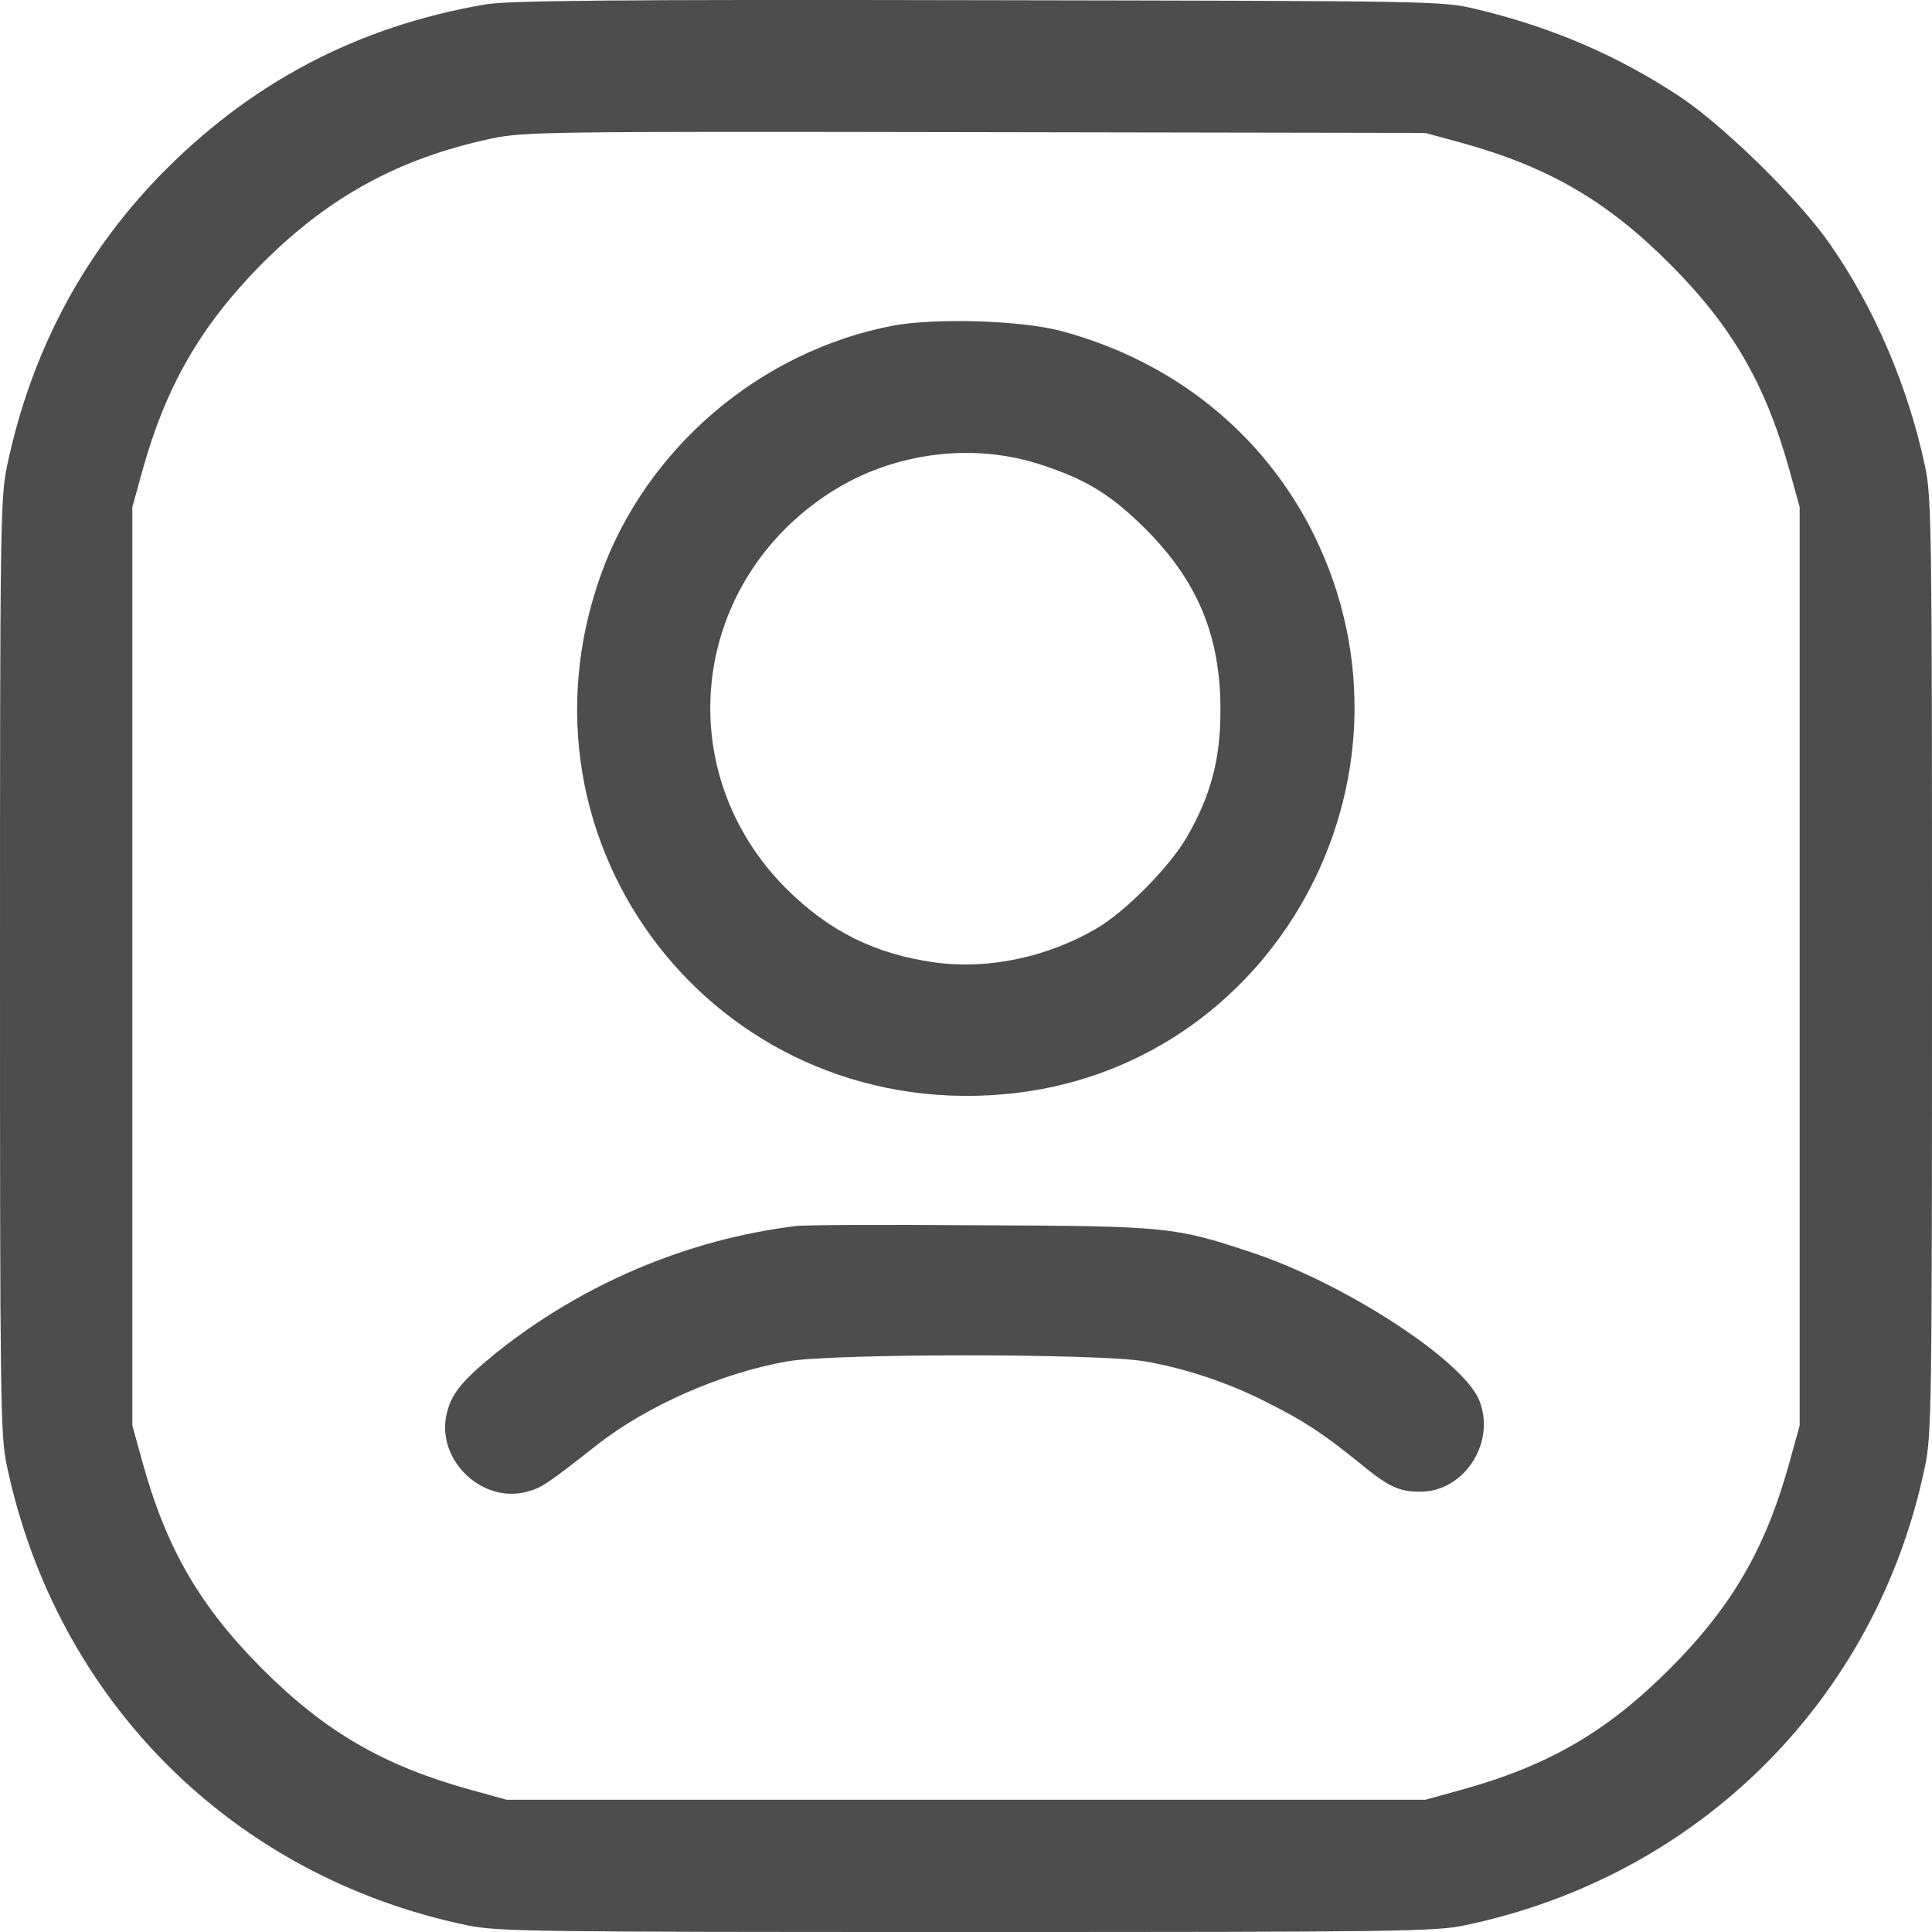 <svg width="20" height="20" viewBox="0 0 20 20" fill="none" xmlns="http://www.w3.org/2000/svg">
<path opacity="0.8" fill-rule="evenodd" clip-rule="evenodd" d="M5.029 0.045C3.695 0.272 2.579 0.863 1.64 1.833C0.841 2.663 0.317 3.665 0.074 4.819C0.004 5.151 0 5.421 0 10.003C0 14.483 0.004 14.859 0.07 15.168C0.579 17.598 2.407 19.425 4.834 19.93C5.143 19.996 5.519 20 10 20C14.481 20 14.857 19.996 15.166 19.93C17.585 19.425 19.425 17.594 19.926 15.187C19.996 14.855 20 14.581 20 10.003C20 5.523 19.996 5.147 19.93 4.838C19.757 4.013 19.409 3.195 18.943 2.526C18.626 2.068 17.855 1.313 17.401 1.008C16.748 0.574 16.063 0.28 15.272 0.092C14.916 0.01 14.885 0.01 10.126 0.002L10.117 0.002C6.376 -0.006 5.26 0.006 5.029 0.045ZM15.139 1.481C16.027 1.728 16.63 2.076 17.28 2.726C17.93 3.375 18.278 3.978 18.524 4.866L18.63 5.249V10.003V14.757L18.524 15.14C18.278 16.029 17.93 16.631 17.28 17.281C16.63 17.93 16.027 18.278 15.139 18.525L14.755 18.631H10H5.245L4.861 18.525C3.973 18.278 3.37 17.93 2.72 17.281C2.07 16.631 1.722 16.029 1.476 15.14L1.37 14.757V10.003V5.249L1.476 4.866C1.714 4.009 2.07 3.387 2.681 2.761C3.386 2.045 4.117 1.642 5.088 1.434C5.425 1.364 5.652 1.36 10.098 1.368L14.755 1.376L15.139 1.481ZM9.245 3.371C7.871 3.633 6.689 4.639 6.219 5.953C5.221 8.751 7.405 11.58 10.376 11.329C13.178 11.095 14.857 8.066 13.597 5.527C13.08 4.49 12.156 3.743 10.998 3.43C10.583 3.316 9.691 3.289 9.245 3.371ZM10.802 4.819C11.26 4.971 11.507 5.128 11.863 5.48C12.403 6.024 12.638 6.595 12.634 7.362C12.634 7.863 12.532 8.242 12.282 8.673C12.098 8.982 11.659 9.428 11.358 9.608C10.845 9.909 10.235 10.038 9.683 9.964C9.061 9.878 8.587 9.643 8.141 9.201C6.951 8.011 7.131 6.102 8.528 5.143C9.186 4.689 10.055 4.564 10.802 4.819ZM5.135 14.006C6.023 13.294 7.115 12.829 8.239 12.692C8.313 12.68 9.17 12.676 10.137 12.684C12.066 12.692 12.16 12.699 12.947 12.962C13.902 13.275 15.135 14.073 15.311 14.491C15.491 14.926 15.162 15.442 14.704 15.442C14.477 15.442 14.372 15.391 14.059 15.133C13.687 14.832 13.487 14.703 13.111 14.515C12.712 14.311 12.262 14.163 11.847 14.092C11.374 14.01 8.626 14.01 8.156 14.092C7.471 14.21 6.693 14.554 6.176 14.961C5.663 15.364 5.605 15.403 5.456 15.442C4.998 15.567 4.532 15.129 4.618 14.664C4.661 14.441 4.767 14.304 5.135 14.006Z" fill="#212121"/>
</svg>
